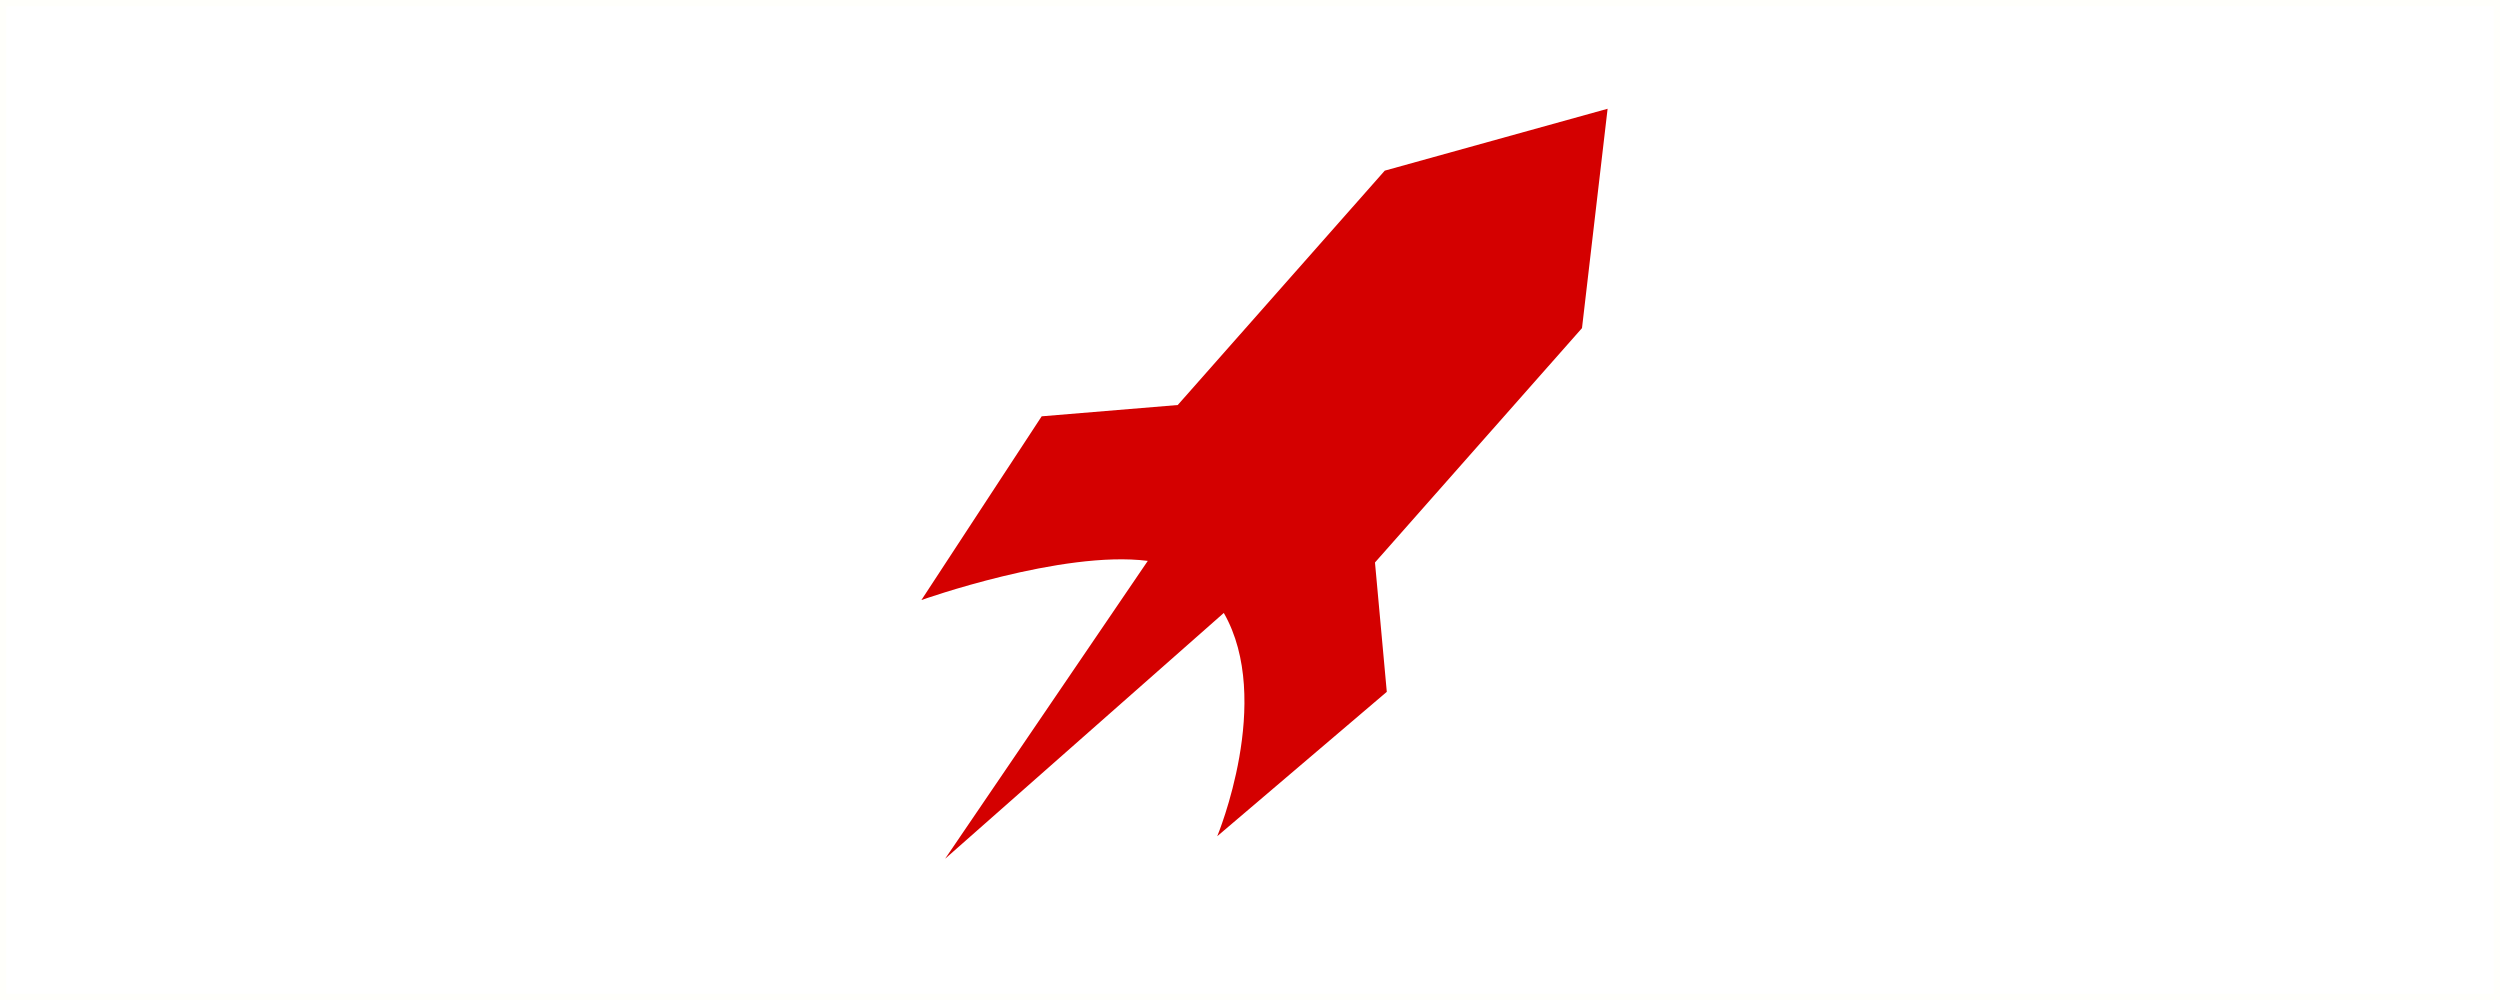 <?xml version="1.0" encoding="UTF-8" standalone="no"?>
<!-- Created with Inkscape (http://www.inkscape.org/) -->

<svg
   xmlns:dc="http://purl.org/dc/elements/1.1/"
   xmlns:cc="http://creativecommons.org/ns#"
   xmlns:rdf="http://www.w3.org/1999/02/22-rdf-syntax-ns#"
   xmlns:svg="http://www.w3.org/2000/svg"
   xmlns="http://www.w3.org/2000/svg"
   xmlns:sodipodi="http://sodipodi.sourceforge.net/DTD/sodipodi-0.dtd"
   xmlns:inkscape="http://www.inkscape.org/namespaces/inkscape"
   width="200"
   height="80"
   viewBox="0 0 52.917 21.167"
   version="1.1"
   id="svg44"
   inkscape:version="0.92.1 r15371"
   sodipodi:docname="logo.svg">
  <rect x="0" y="0" width="52.917" height="21.167" fill="#333333" stroke="none"/>
  <defs
     id="defs38" />
  <sodipodi:namedview
     id="base"
     pagecolor="#ffffff"
     bordercolor="#666666"
     borderopacity="1.0"
     inkscape:pageopacity="0.0"
     inkscape:pageshadow="2"
     inkscape:zoom="2.8284271"
     inkscape:cx="86.920147"
     inkscape:cy="48.017835"
     inkscape:document-units="px"
     inkscape:current-layer="layer2"
     showgrid="true"
     units="px"
     inkscape:window-width="1366"
     inkscape:window-height="705"
     inkscape:window-x="-8"
     inkscape:window-y="-8"
     inkscape:window-maximized="1"
     inkscape:pagecheckerboard="true"
     inkscape:showpageshadow="false">
    <inkscape:grid
       type="xygrid"
       id="grid46" />
  </sodipodi:namedview>
  <g
     inkscape:label="Layer 1"
     inkscape:groupmode="layer"
     id="layer1"
     transform="translate(0,-275.833)"
     style="display:inline">
    <rect
       style="opacity:1;fill:#ffffff;stroke:#fffffb;stroke-width:0.265;stroke-opacity:1;fill-rule:evenodd"
       id="rect952"
       width="52.917"
       height="21.167"
       x="0"
       y="275.833" />
  </g>
  <g
     inkscape:groupmode="layer"
     id="layer2"
     inkscape:label="Layer 2">
    <path
       d="m 29.311,3.612 -4.382,4.961 -2.88,0.239 -2.546,3.889 c 0,0 2.978,-1.06 4.792,-0.829 l -4.29,6.305 5.899,-5.203 c 1.059,1.847 -0.139,4.726 -0.139,4.726 l 3.589,-3.056 -0.25,-2.738 4.382,-4.961 0.542,-4.643 z"
       style="display:inline;fill:#d40000;fill-opacity:1;fill-rule:nonzero;stroke:none;stroke-width:0.357"
       id="path4116"
       inkscape:connector-curvature="0" />
  </g>
</svg>
